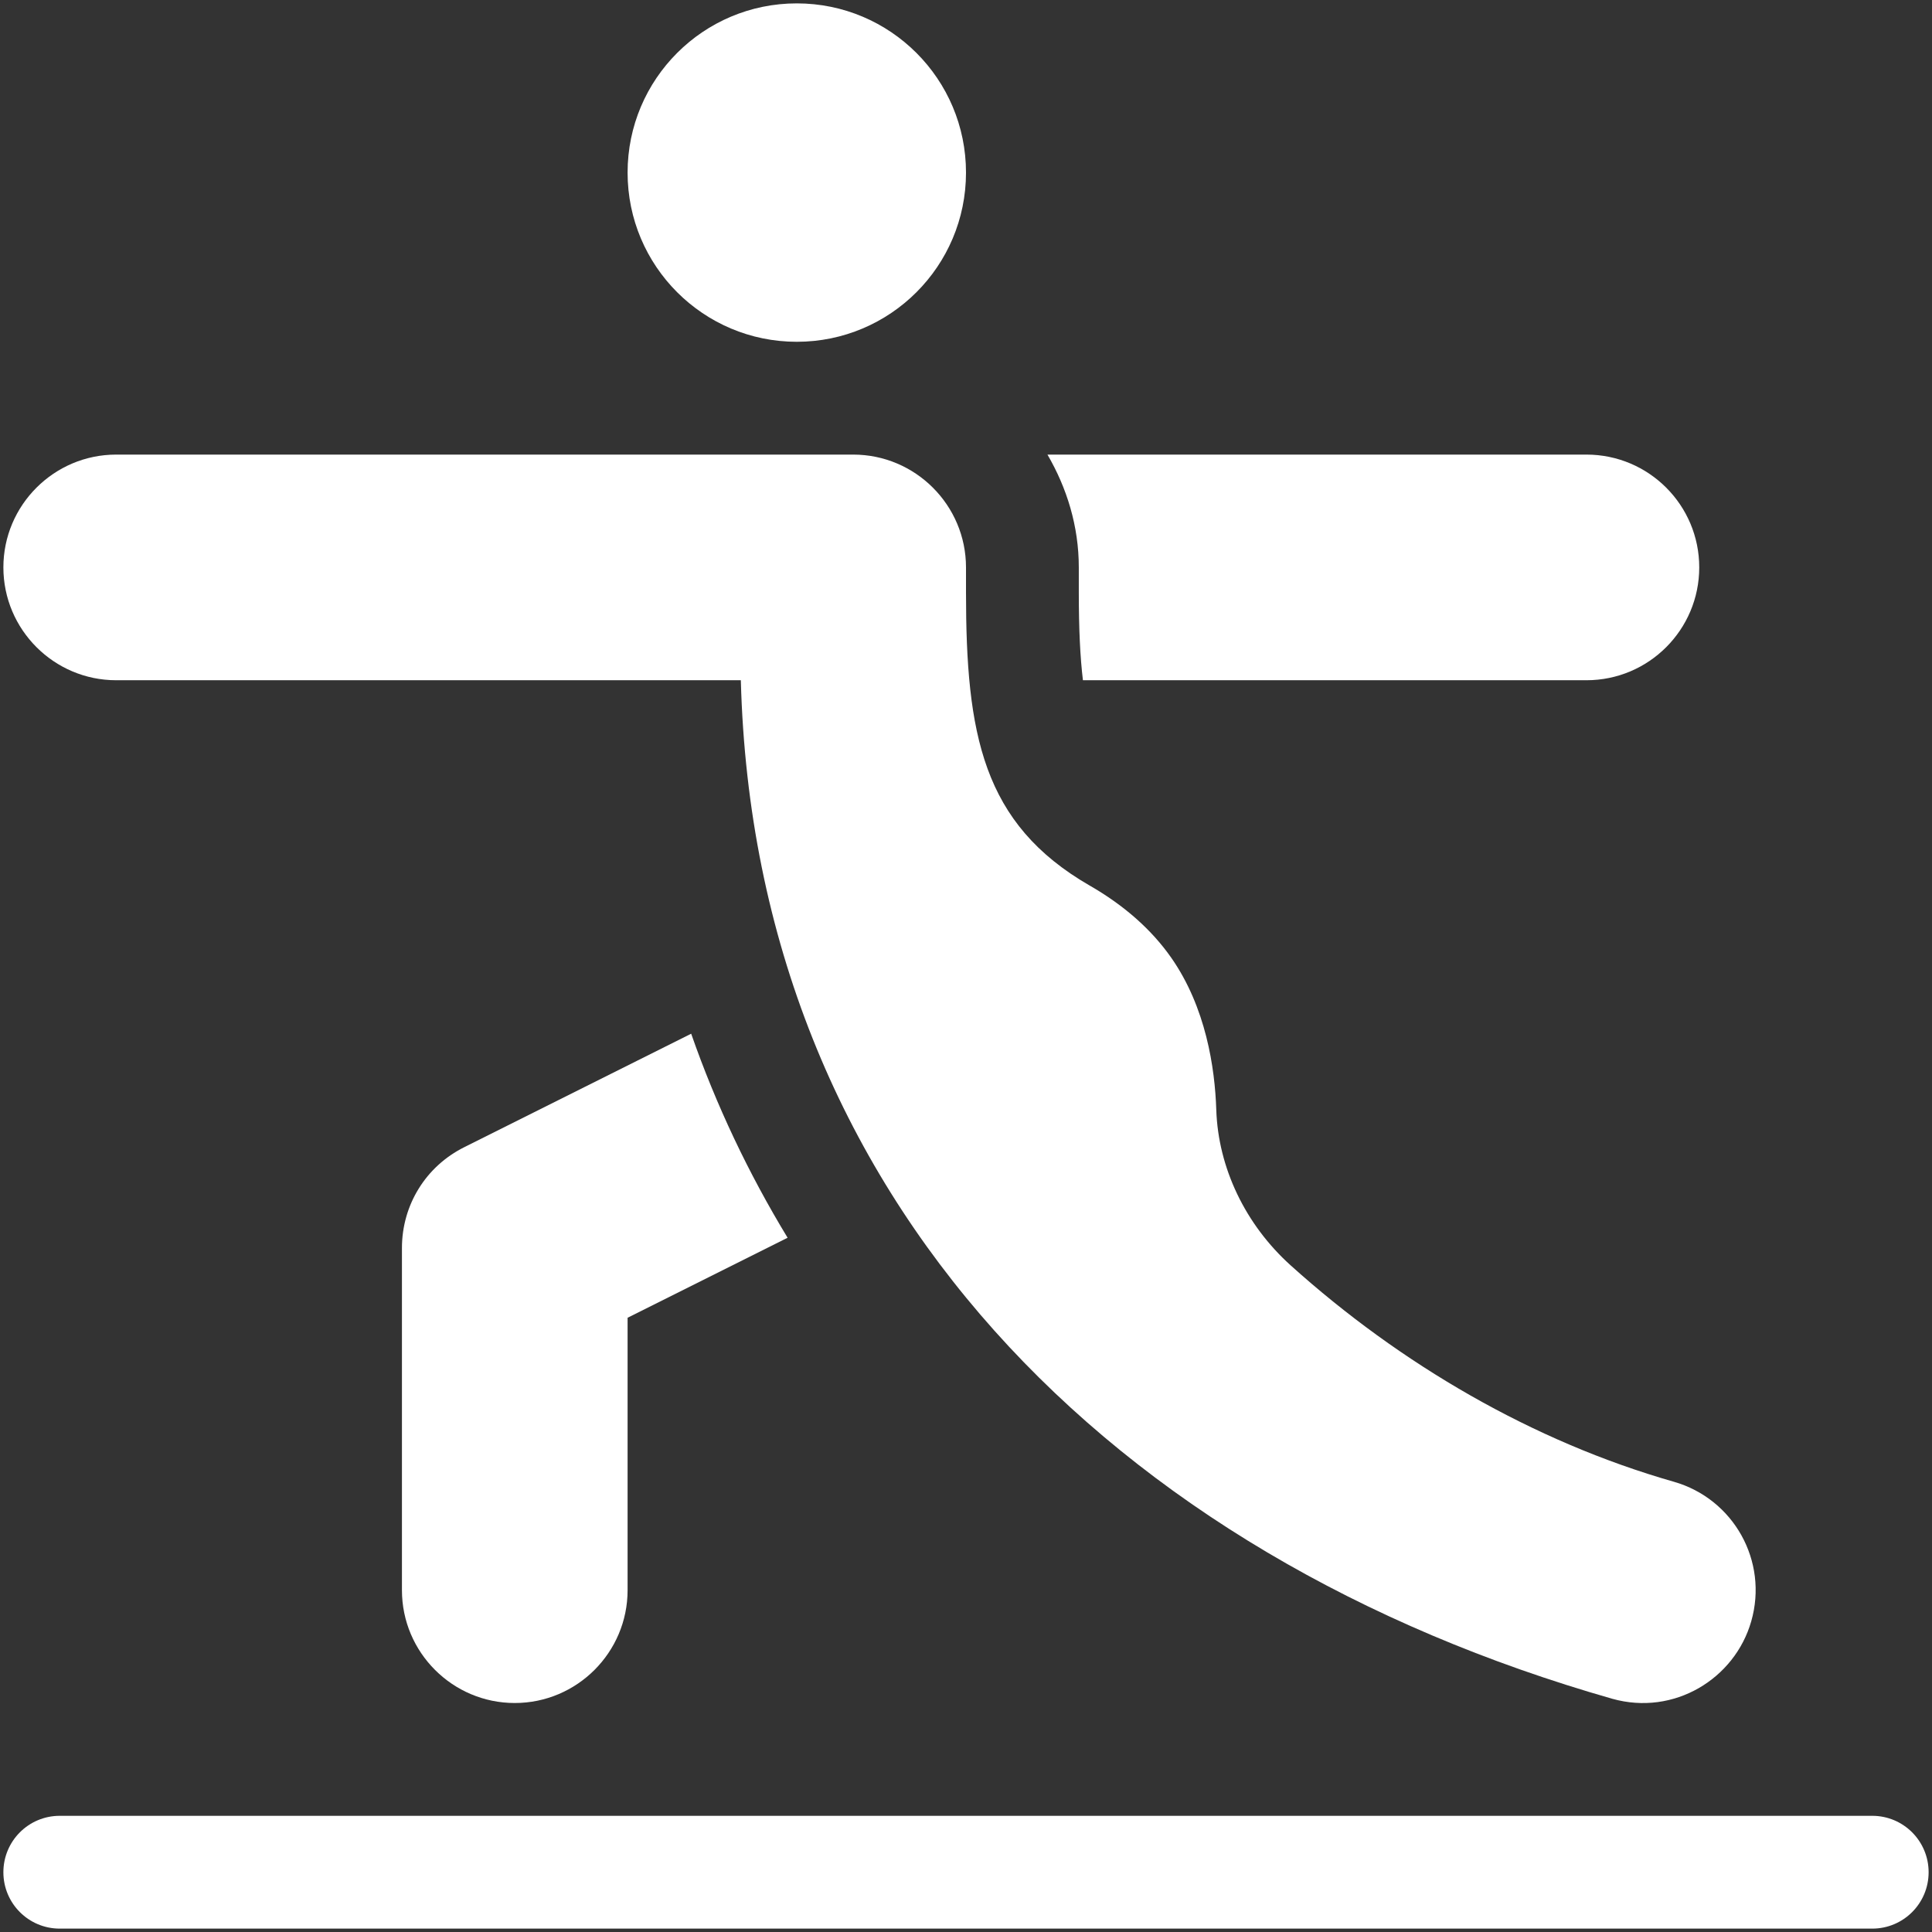 <svg width="44" height="44" viewBox="0 0 44 44" fill="none" xmlns="http://www.w3.org/2000/svg">
<rect x="0" y="0" width="44" height="44" fill="#333333" stroke="none"/>
<g clip-path="url(#clip0_1_475)">
<path d="M0.077 12.922C0.077 14.339 1.23 15.492 2.646 15.492H16.872C17.185 27.314 25.343 35.439 36.717 38.688C38.124 39.084 39.508 38.235 39.883 36.925C40.278 35.551 39.48 34.134 38.121 33.746C34.911 32.829 31.893 31.068 29.394 28.818C28.361 27.887 27.744 26.596 27.7 25.277C27.669 24.319 27.464 22.942 26.674 21.811C26.227 21.172 25.602 20.619 24.815 20.167C22.371 18.757 22 16.713 22 13.487V12.922C22 11.506 20.847 10.353 19.431 10.353H2.646C1.23 10.353 0.077 11.506 0.077 12.922Z" fill="white"/>
<path d="M18.146 7.784C20.275 7.784 22 6.059 22 3.931C22 1.802 20.275 0.077 18.146 0.077C16.018 0.077 14.293 1.802 14.293 3.931C14.293 6.059 16.018 7.784 18.146 7.784Z" fill="white"/>
<path d="M42.639 41.354H1.361C0.651 41.354 0.077 41.928 0.077 42.639C0.077 43.349 0.651 43.923 1.361 43.923H42.639C43.349 43.923 43.923 43.349 43.923 42.639C43.923 41.928 43.349 41.354 42.639 41.354Z" fill="white"/>
<path d="M24.663 15.492H36.13C37.549 15.492 38.699 14.341 38.699 12.922C38.699 11.504 37.549 10.353 36.13 10.353H23.855C24.297 11.112 24.569 11.982 24.569 12.922V13.487C24.569 14.323 24.6 14.97 24.663 15.492Z" fill="white"/>
<path d="M10.576 26.125C9.699 26.561 9.154 27.442 9.154 28.423V36.216C9.154 37.632 10.307 38.785 11.723 38.785C13.14 38.785 14.293 37.632 14.293 36.216V30.011L17.937 28.189C17.047 26.723 16.31 25.172 15.741 23.542L10.576 26.125Z" fill="white"/>
</g>
<defs>
<clipPath id="clip0_1_475">
<rect width="43.846" height="43.846" fill="white" transform="translate(0.077 0.077)"/>
</clipPath>
</defs>
</svg>
